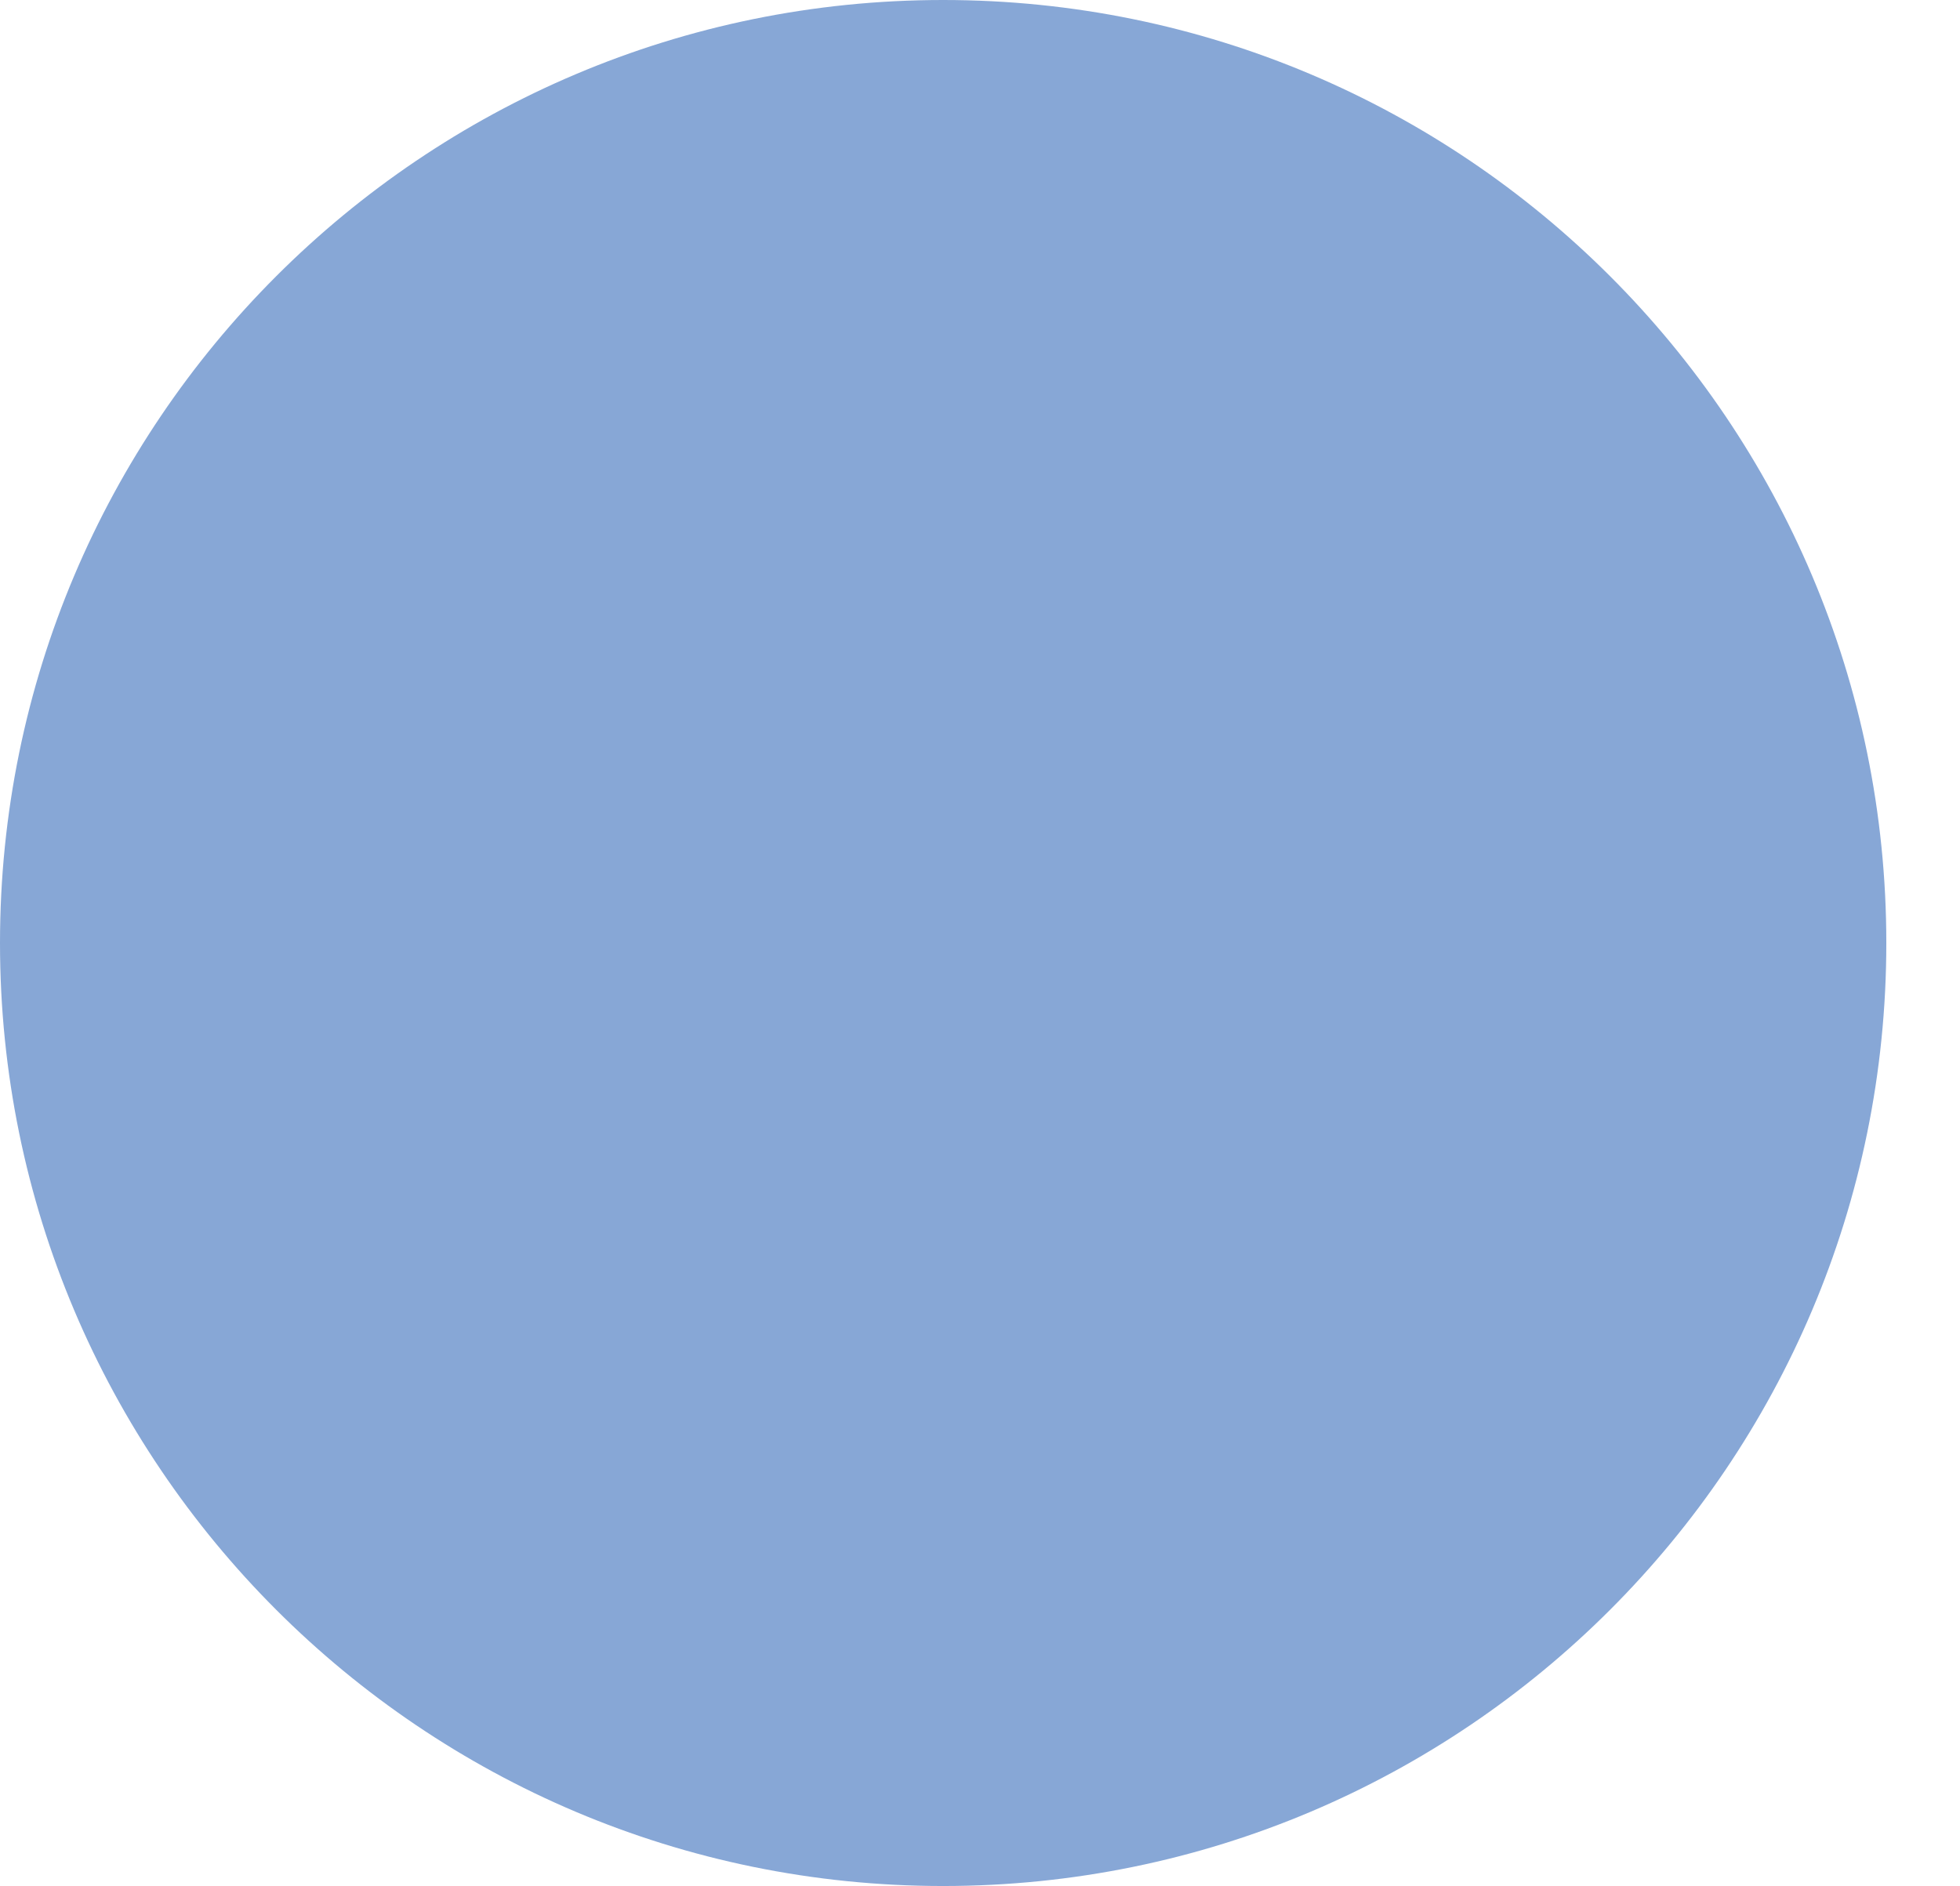 <?xml version="1.0" standalone="no"?><!DOCTYPE svg PUBLIC "-//W3C//DTD SVG 1.1//EN" "http://www.w3.org/Graphics/SVG/1.1/DTD/svg11.dtd"><svg t="1592727464950" class="icon" viewBox="0 0 1064 1024" version="1.1" xmlns="http://www.w3.org/2000/svg" p-id="4728" xmlns:xlink="http://www.w3.org/1999/xlink" width="33.25" height="32"><defs><style type="text/css"></style></defs><path d="M512 0c282.782 0 512 229.218 512 512S794.782 1024 512 1024s-512-229.218-512-512S229.218 0 512 0z" p-id="4729" fill="#87a7d6"></path></svg>